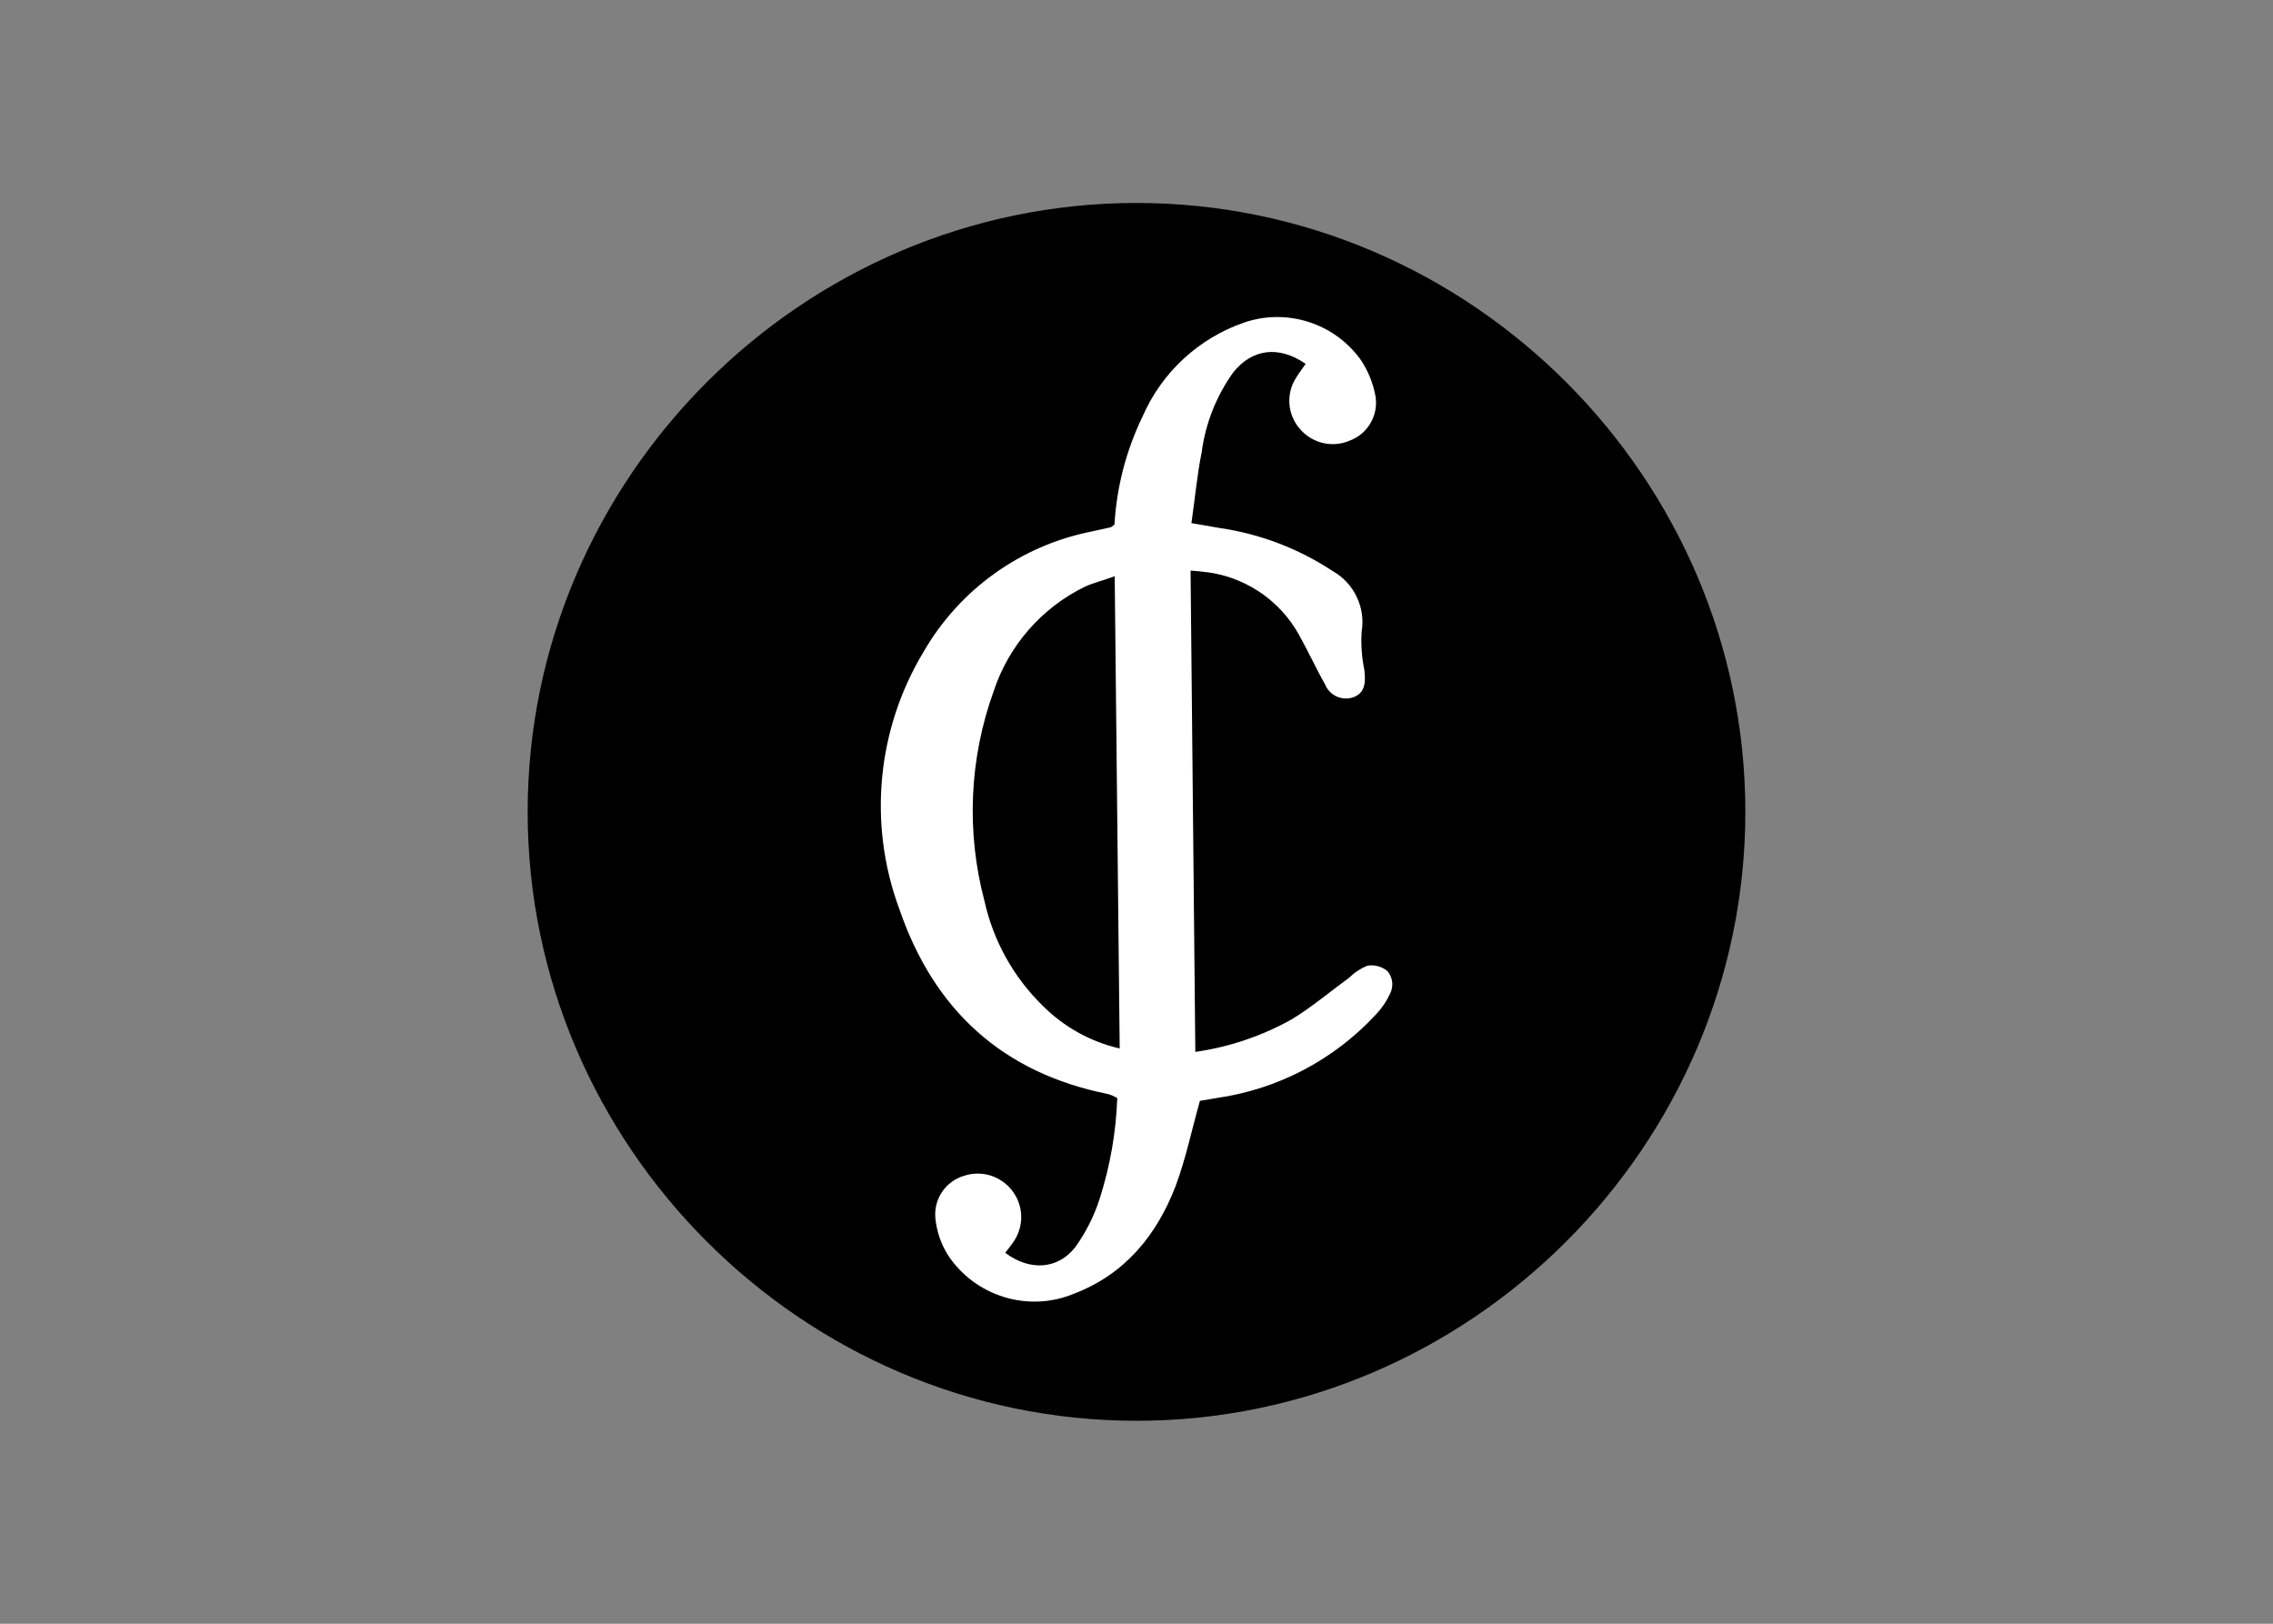 <svg clip-rule="evenodd" fill-rule="evenodd" stroke-linejoin="round" stroke-miterlimit="2" viewBox="0 0 560 400" xmlns="http://www.w3.org/2000/svg"><rect x="0" y="0" width="560" height="400" fill="#808080" stroke="none"/><g transform="matrix(3 0 0 3 130 50)"><circle cx="50" cy="50" fill="#fff" r="45.85"/><g fill-rule="nonzero"><path d="m45.74 31.52c-3.539 1.737-6.233 4.827-7.47 8.57-1.997 5.525-2.263 11.53-.76 17.21.723 3.278 2.388 6.275 4.79 8.62 1.734 1.741 3.925 2.958 6.32 3.51l-.41-38.78c-.93.35-1.74.53-2.47.87z"/><path d="m50 0c-27.429 0-50 22.571-50 50s22.571 50 50 50 50-22.571 50-50-22.571-50-50-50zm20.9 64.75c-.302.713-.732 1.363-1.27 1.92-3.424 3.694-8.015 6.102-13 6.82l-1.31.22c-.1 0-.2.09-.12.05-.68 2.41-1.16 4.76-2 7-1.55 4-4.14 7.2-8.32 8.8-3.774 1.581-8.18.217-10.4-3.22-.558-.911-.9-1.937-1-3-.137-1.554.846-3.002 2.34-3.45.369-.125.755-.188 1.144-.188 1.958 0 3.57 1.611 3.57 3.57 0 .663-.185 1.314-.534 1.878-.23.37-.52.71-.78 1.06 2 1.5 4.32 1.39 5.77-.49.871-1.221 1.546-2.571 2-4 .849-2.662 1.33-5.428 1.43-8.22-.24-.139-.495-.249-.76-.33-8.66-1.73-14.29-6.9-17.13-15.17-2.596-6.988-1.858-14.792 2-21.17 2.941-5.081 7.926-8.663 13.68-9.83l1.63-.36c.1 0 .18-.12.35-.23.178-3.083.963-6.101 2.31-8.88 1.573-3.612 4.588-6.406 8.31-7.7 3.517-1.22 7.446.031 9.61 3.06.607.905 1.019 1.927 1.21 3 .245 1.538-.627 3.051-2.08 3.61-1.414.629-3.085.258-4.1-.91-1.041-1.15-1.197-2.862-.38-4.18.25-.42.55-.8.82-1.2-2.2-1.51-4.36-1.25-5.93.68-1.401 1.947-2.298 4.211-2.61 6.59-.37 1.84-.54 3.72-.84 5.81l2.31.4c3.308.479 6.47 1.68 9.26 3.52 1.777.986 2.745 2.996 2.41 5-.067 1.045.007 2.095.22 3.12.16 1.27-.07 1.94-.88 2.25-.935.344-1.989-.131-2.35-1.06-.77-1.35-1.41-2.77-2.17-4.12-1.476-2.62-4.043-4.454-7-5-.62-.1-1.24-.17-1.87-.21l.39 39.52c2.778-.397 5.46-1.302 7.91-2.67 1.65-1 3.14-2.27 4.71-3.41.433-.429.946-.769 1.51-1 .575-.09 1.162.062 1.62.42.418.46.542 1.119.32 1.7z"/></g></g></svg>